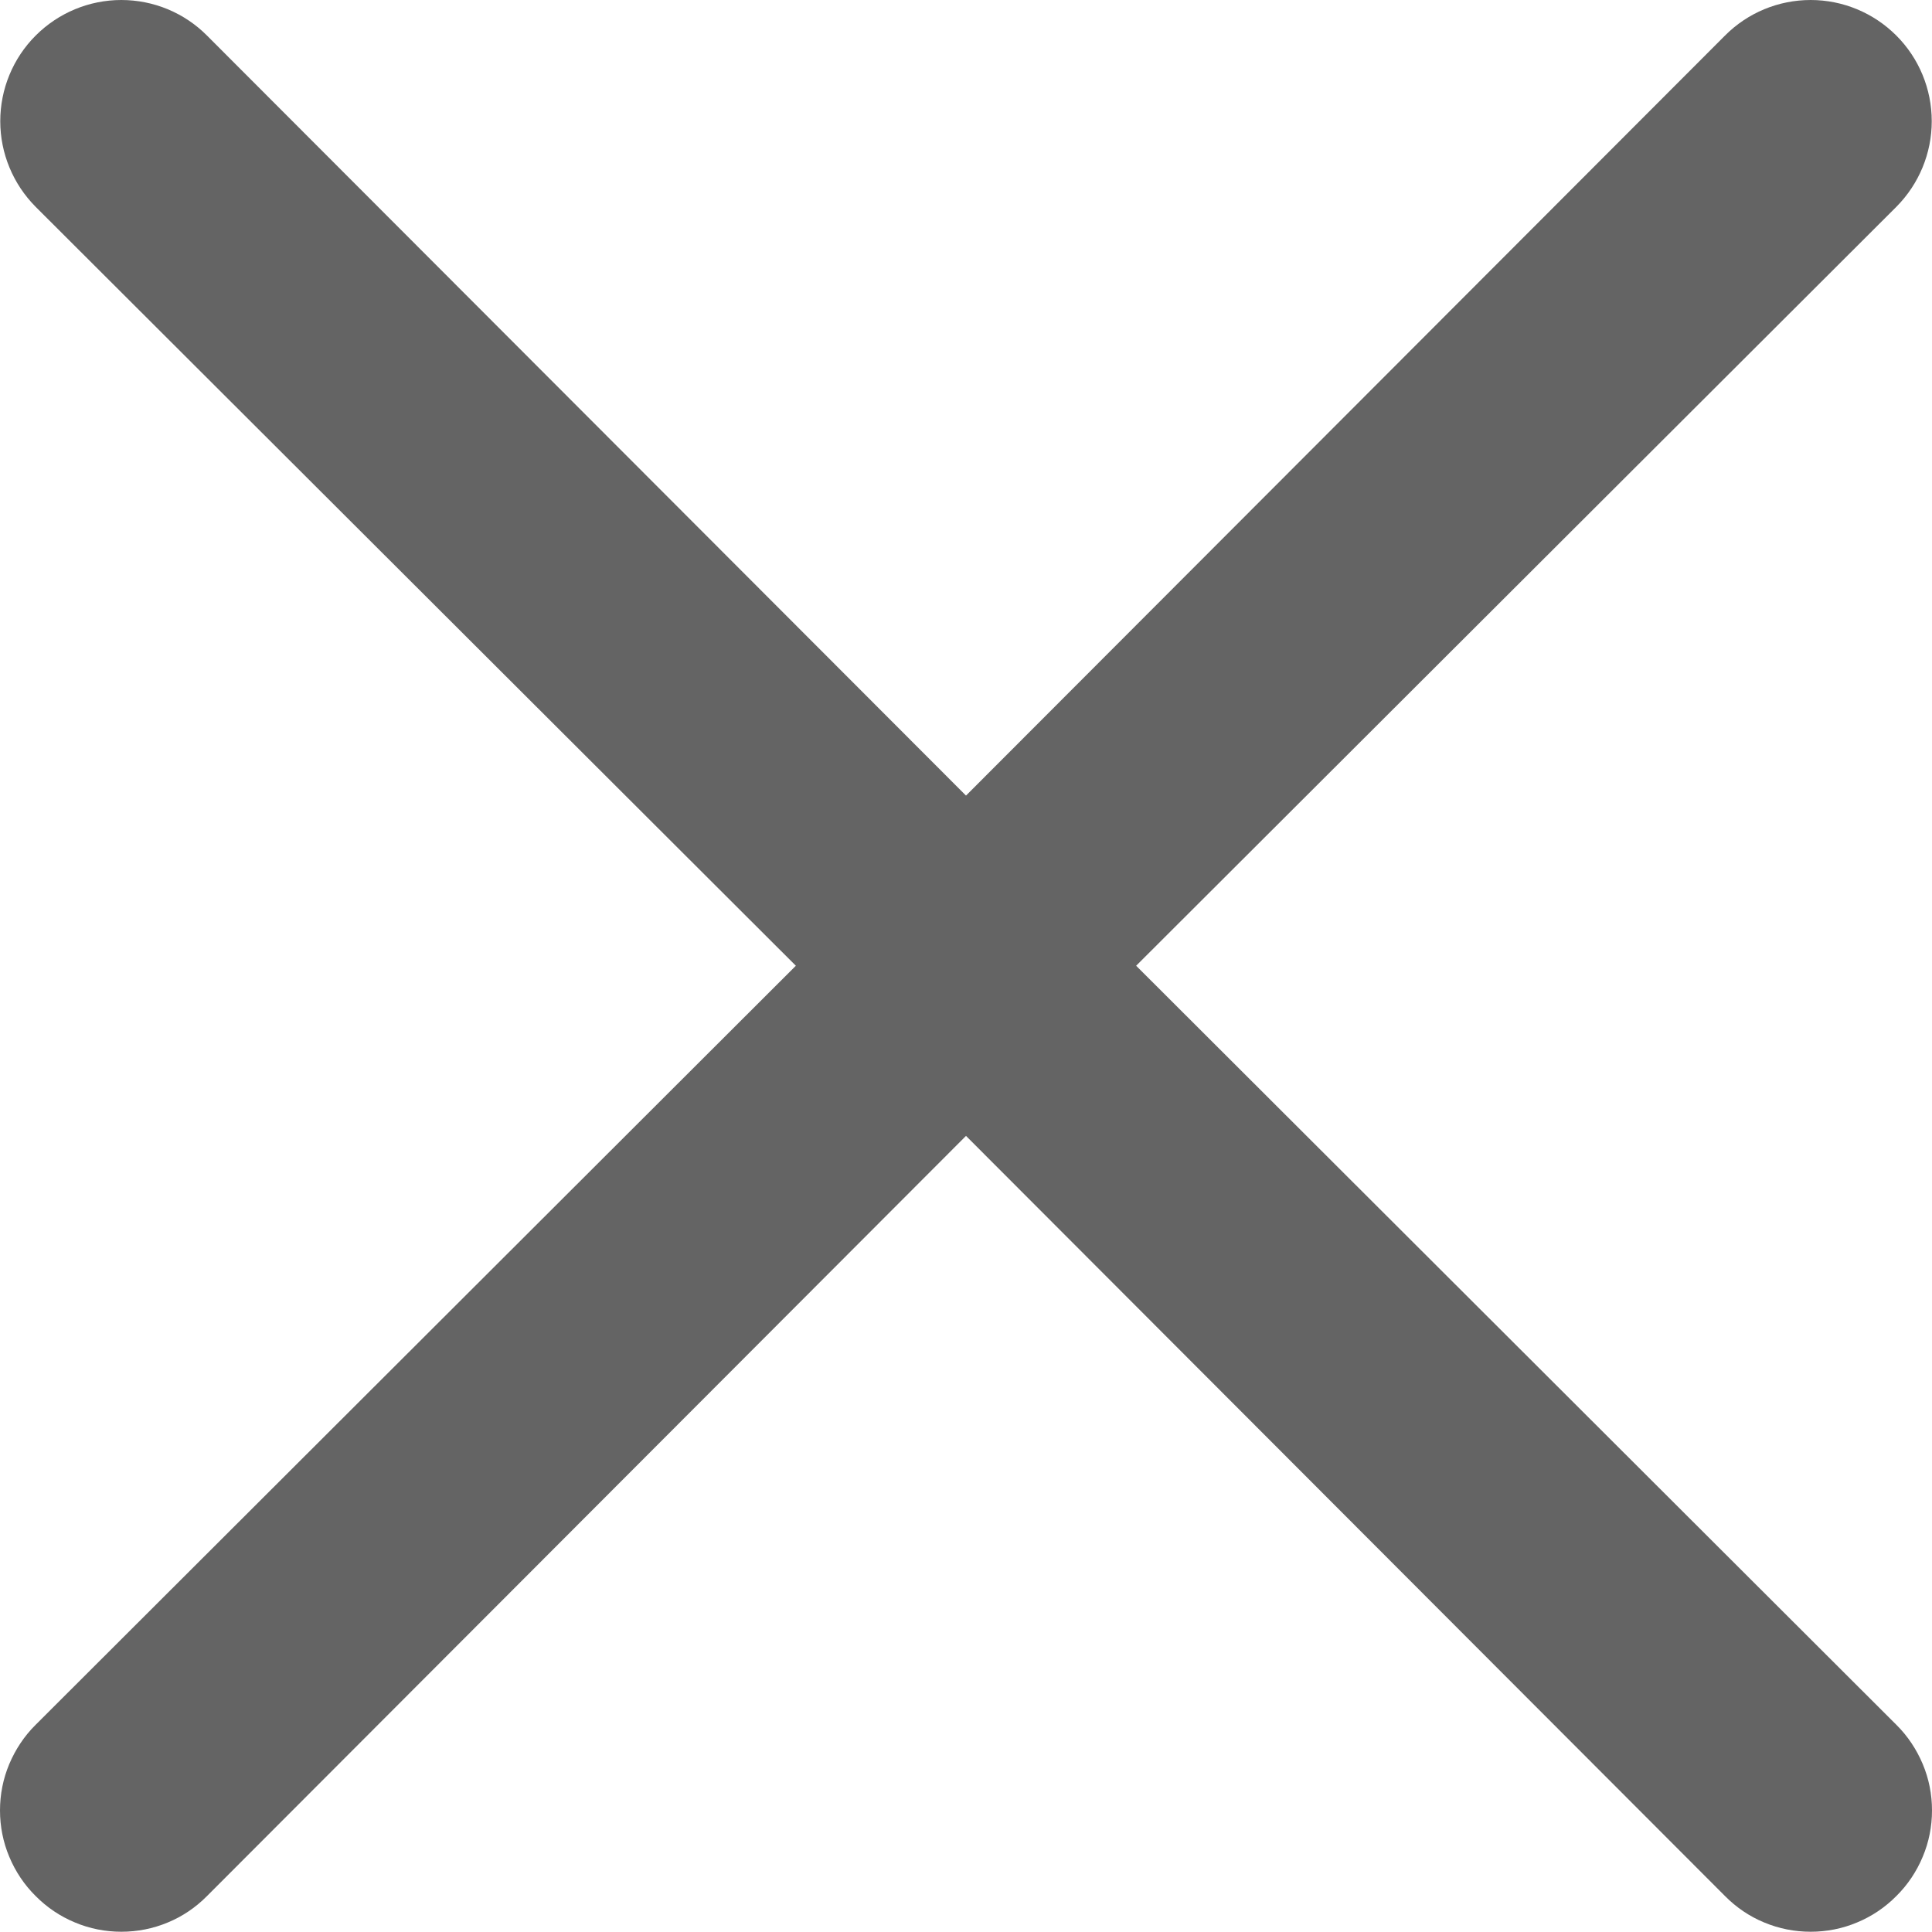 <svg width="15" height="15" viewBox="0 0 15 15" fill="none" xmlns="http://www.w3.org/2000/svg">
<path d="M8.821 7.498L14.723 1.606C14.899 1.429 14.998 1.19 14.998 0.941C14.998 0.691 14.899 0.452 14.723 0.276C14.546 0.099 14.307 0 14.058 0C13.808 0 13.569 0.099 13.393 0.276L7.5 6.177L1.607 0.276C1.431 0.099 1.192 2.21497e-07 0.942 2.23356e-07C0.693 2.25214e-07 0.454 0.099 0.277 0.276C0.101 0.452 0.002 0.691 0.002 0.941C0.002 1.19 0.101 1.429 0.277 1.606L6.179 7.498L0.277 13.391C0.189 13.478 0.12 13.582 0.072 13.696C0.024 13.81 0 13.932 0 14.056C0 14.18 0.024 14.302 0.072 14.416C0.12 14.531 0.189 14.634 0.277 14.721C0.364 14.809 0.468 14.879 0.582 14.926C0.696 14.974 0.819 14.998 0.942 14.998C1.066 14.998 1.188 14.974 1.303 14.926C1.417 14.879 1.52 14.809 1.607 14.721L7.5 8.819L13.393 14.721C13.48 14.809 13.583 14.879 13.697 14.926C13.812 14.974 13.934 14.998 14.058 14.998C14.181 14.998 14.304 14.974 14.418 14.926C14.532 14.879 14.636 14.809 14.723 14.721C14.811 14.634 14.88 14.531 14.928 14.416C14.976 14.302 15 14.18 15 14.056C15 13.932 14.976 13.81 14.928 13.696C14.88 13.582 14.811 13.478 14.723 13.391L8.821 7.498Z" fill="#646464"/>
</svg>
